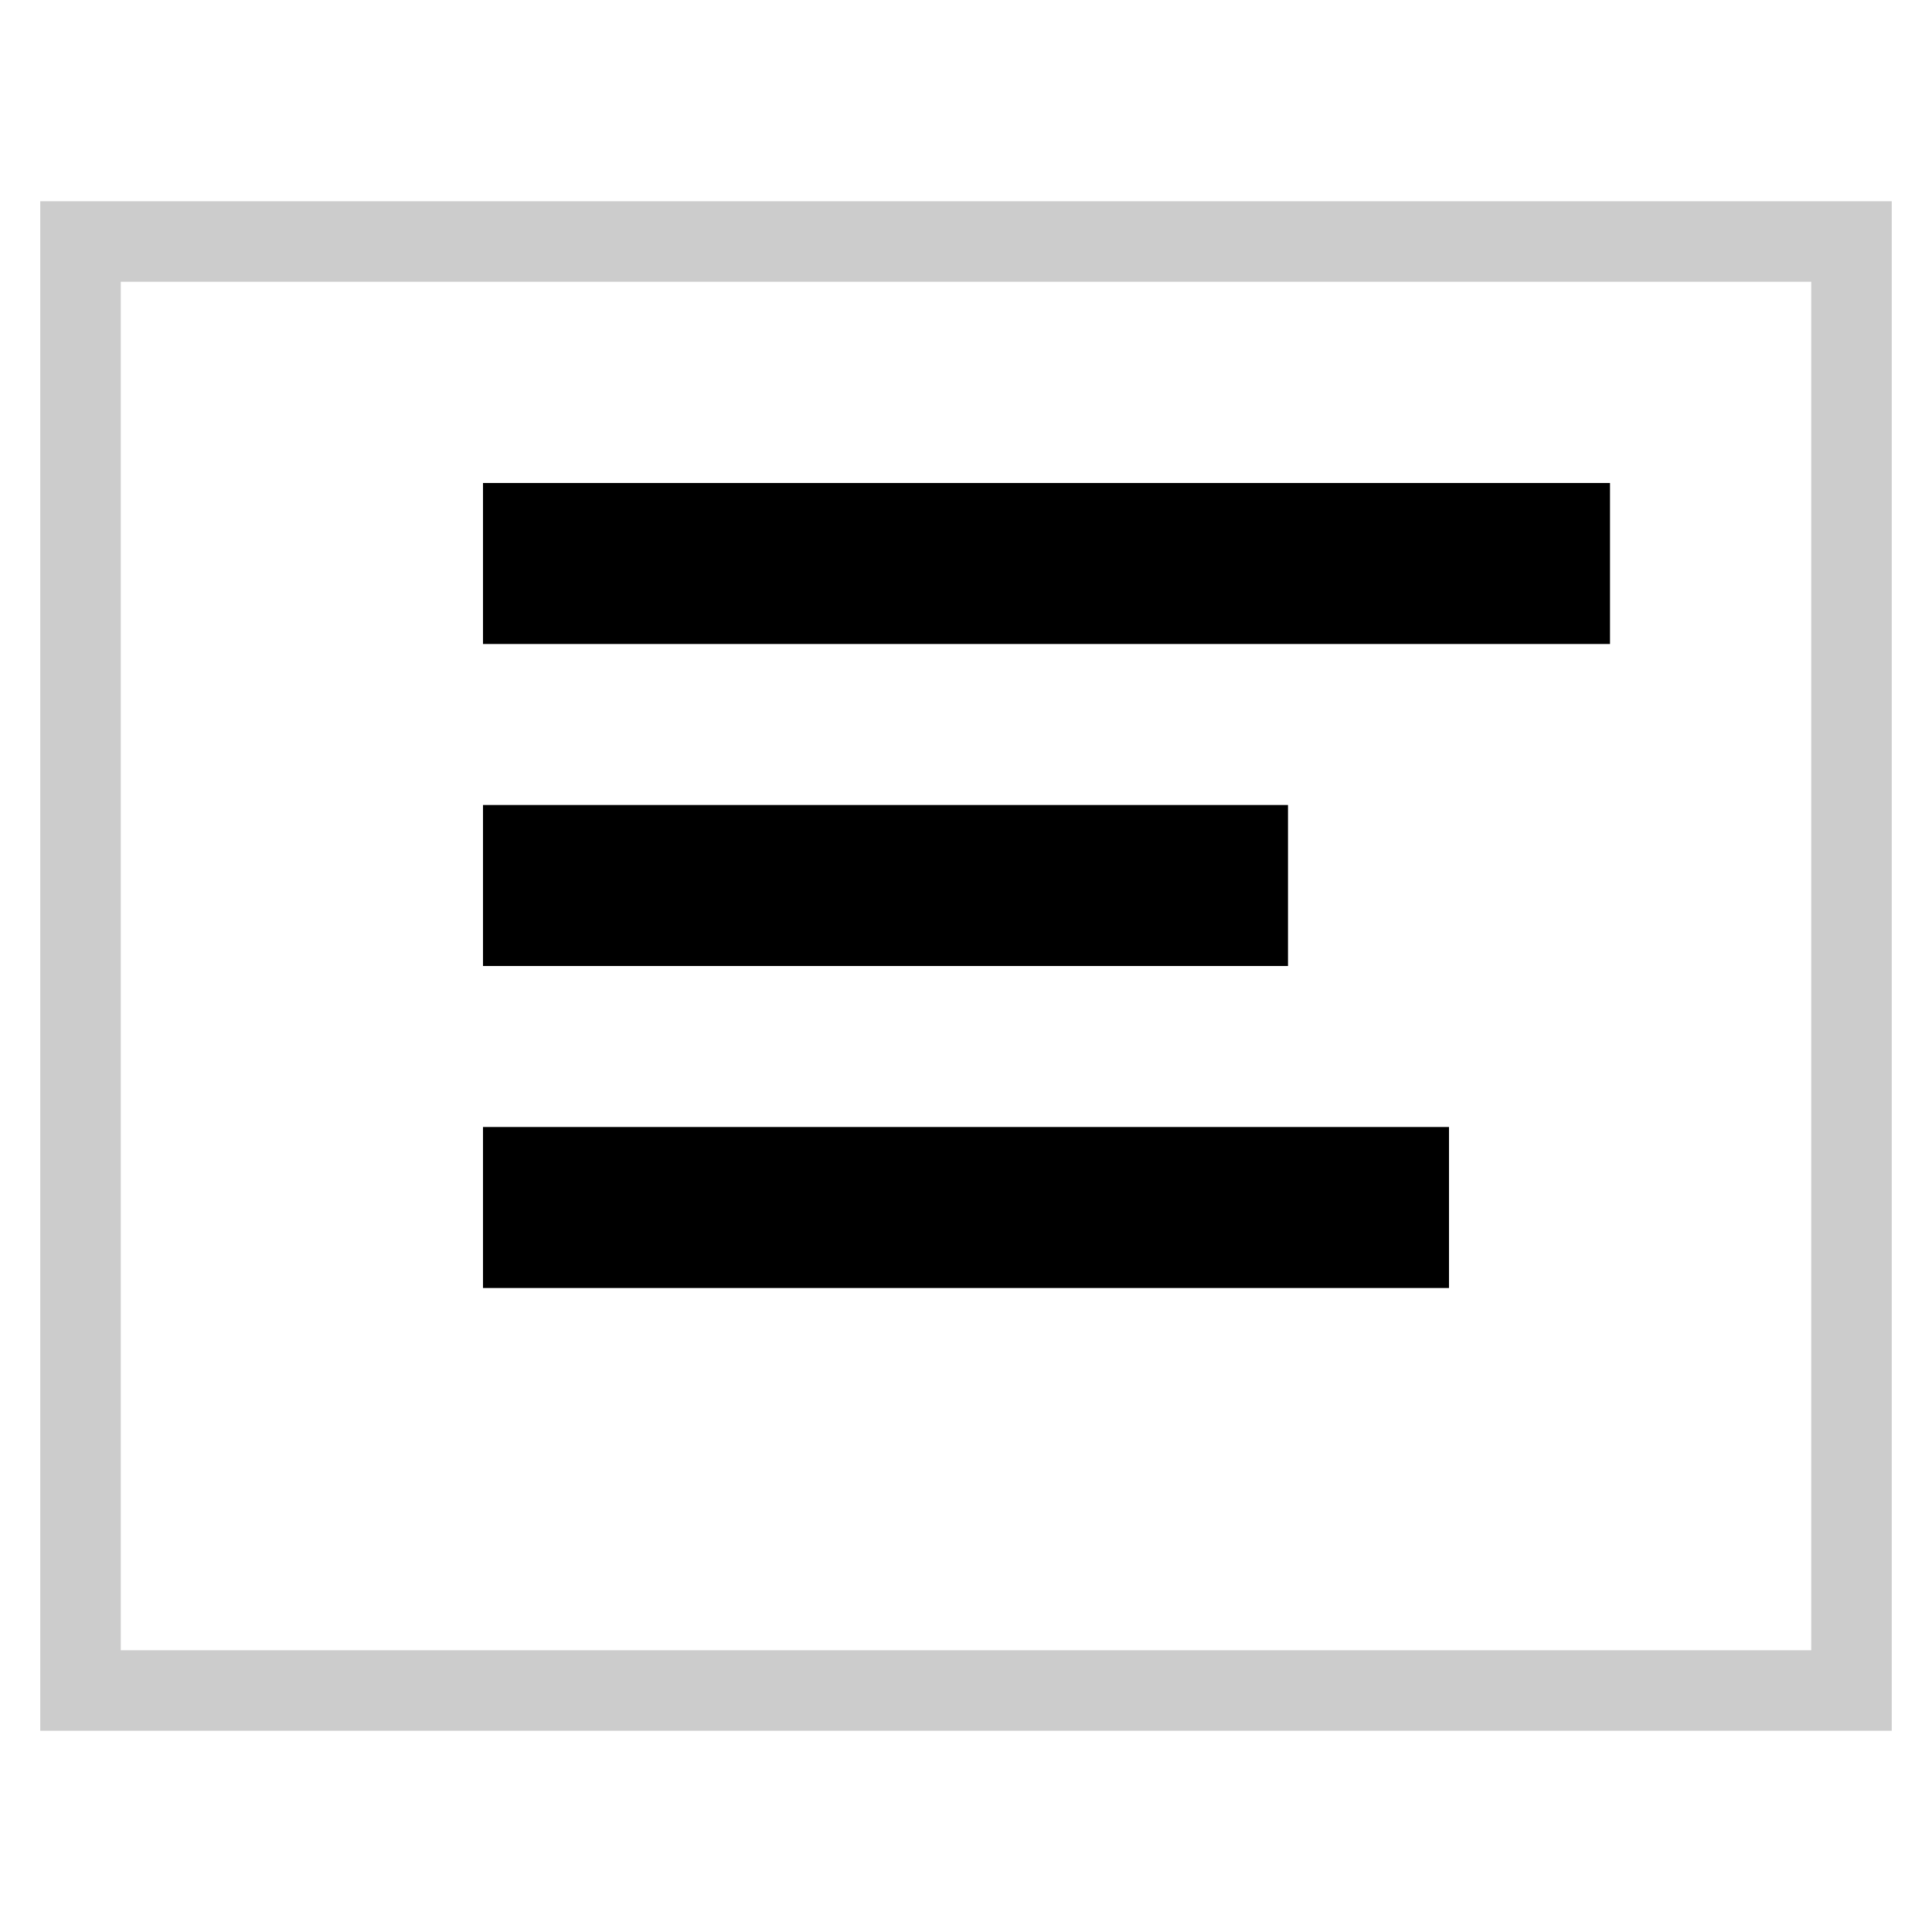 <?xml version="1.0"?>
<svg xmlns="http://www.w3.org/2000/svg" width="24" height="24" viewBox="0 0 24 24" fill="none">
  <rect x="1" y="3" width="22" height="18" stroke="currentColor" stroke-width="1" opacity="0.2"/>
  <rect x="6" y="6" width="14" height="2" fill="currentColor"/>
  <rect x="6" y="10" width="10" height="2" fill="currentColor"/>
  <rect x="6" y="14" width="12" height="2" fill="currentColor"/>
</svg>
